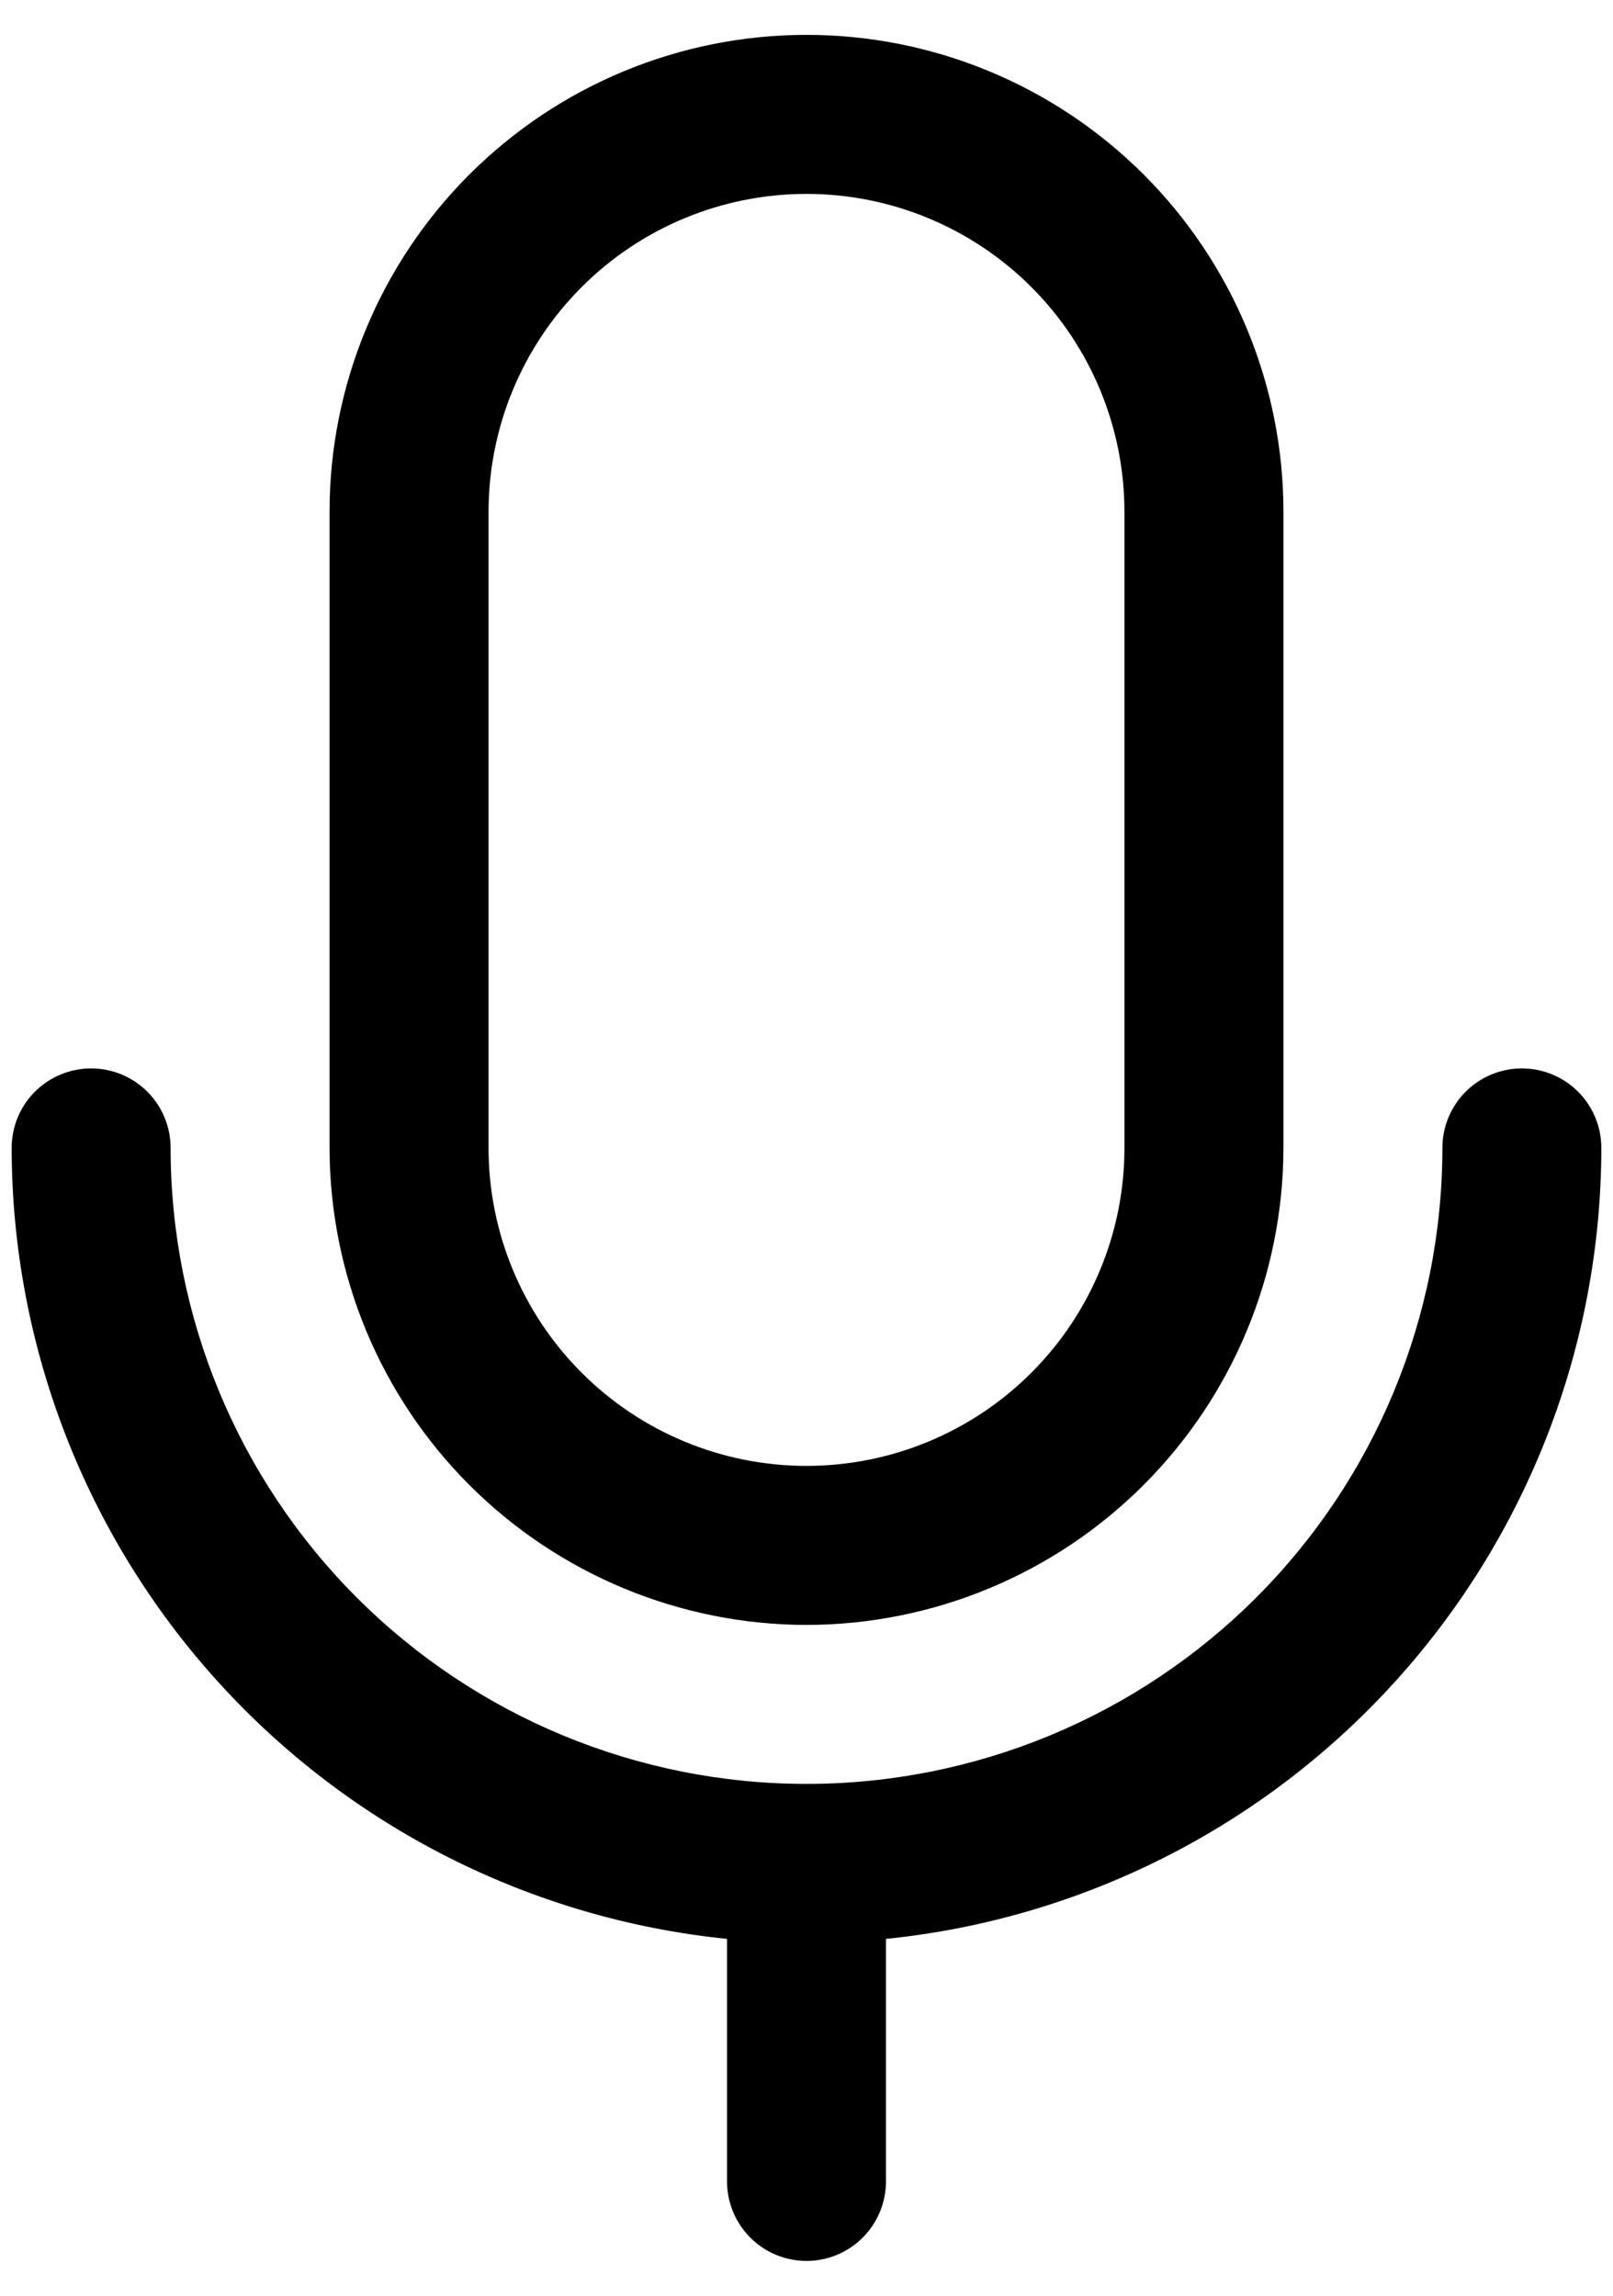 <svg width="26" height="37" viewBox="0 0 26 37" fill="none" xmlns="http://www.w3.org/2000/svg">
<path id="Vector" d="M13 26.188C15.038 26.185 16.992 25.375 18.433 23.933C19.875 22.492 20.685 20.538 20.688 18.5V8.25C20.688 6.211 19.878 4.256 18.436 2.814C16.994 1.372 15.039 0.562 13 0.562C10.961 0.562 9.006 1.372 7.564 2.814C6.122 4.256 5.312 6.211 5.312 8.25V18.5C5.315 20.538 6.125 22.492 7.566 23.933C9.008 25.375 10.962 26.185 13 26.188ZM7.875 8.25C7.875 6.891 8.415 5.587 9.376 4.626C10.337 3.665 11.641 3.125 13 3.125C14.359 3.125 15.663 3.665 16.624 4.626C17.585 5.587 18.125 6.891 18.125 8.25V18.5C18.125 19.859 17.585 21.163 16.624 22.124C15.663 23.085 14.359 23.625 13 23.625C11.641 23.625 10.337 23.085 9.376 22.124C8.415 21.163 7.875 19.859 7.875 18.5V8.25ZM14.281 31.248V35.156C14.281 35.496 14.146 35.822 13.906 36.062C13.666 36.303 13.34 36.438 13 36.438C12.66 36.438 12.334 36.303 12.094 36.062C11.854 35.822 11.719 35.496 11.719 35.156V31.248C8.56 30.927 5.632 29.446 3.502 27.091C1.373 24.736 0.191 21.675 0.188 18.5C0.188 18.16 0.322 17.834 0.563 17.594C0.803 17.354 1.129 17.219 1.469 17.219C1.809 17.219 2.134 17.354 2.375 17.594C2.615 17.834 2.75 18.16 2.75 18.5C2.75 21.218 3.83 23.826 5.752 25.748C7.674 27.67 10.281 28.75 13 28.75C15.719 28.75 18.326 27.67 20.248 25.748C22.17 23.826 23.25 21.218 23.25 18.5C23.25 18.16 23.385 17.834 23.625 17.594C23.866 17.354 24.191 17.219 24.531 17.219C24.871 17.219 25.197 17.354 25.437 17.594C25.677 17.834 25.812 18.16 25.812 18.5C25.809 21.675 24.628 24.736 22.497 27.091C20.368 29.446 17.44 30.927 14.281 31.248Z" fill="black"/>
</svg>
